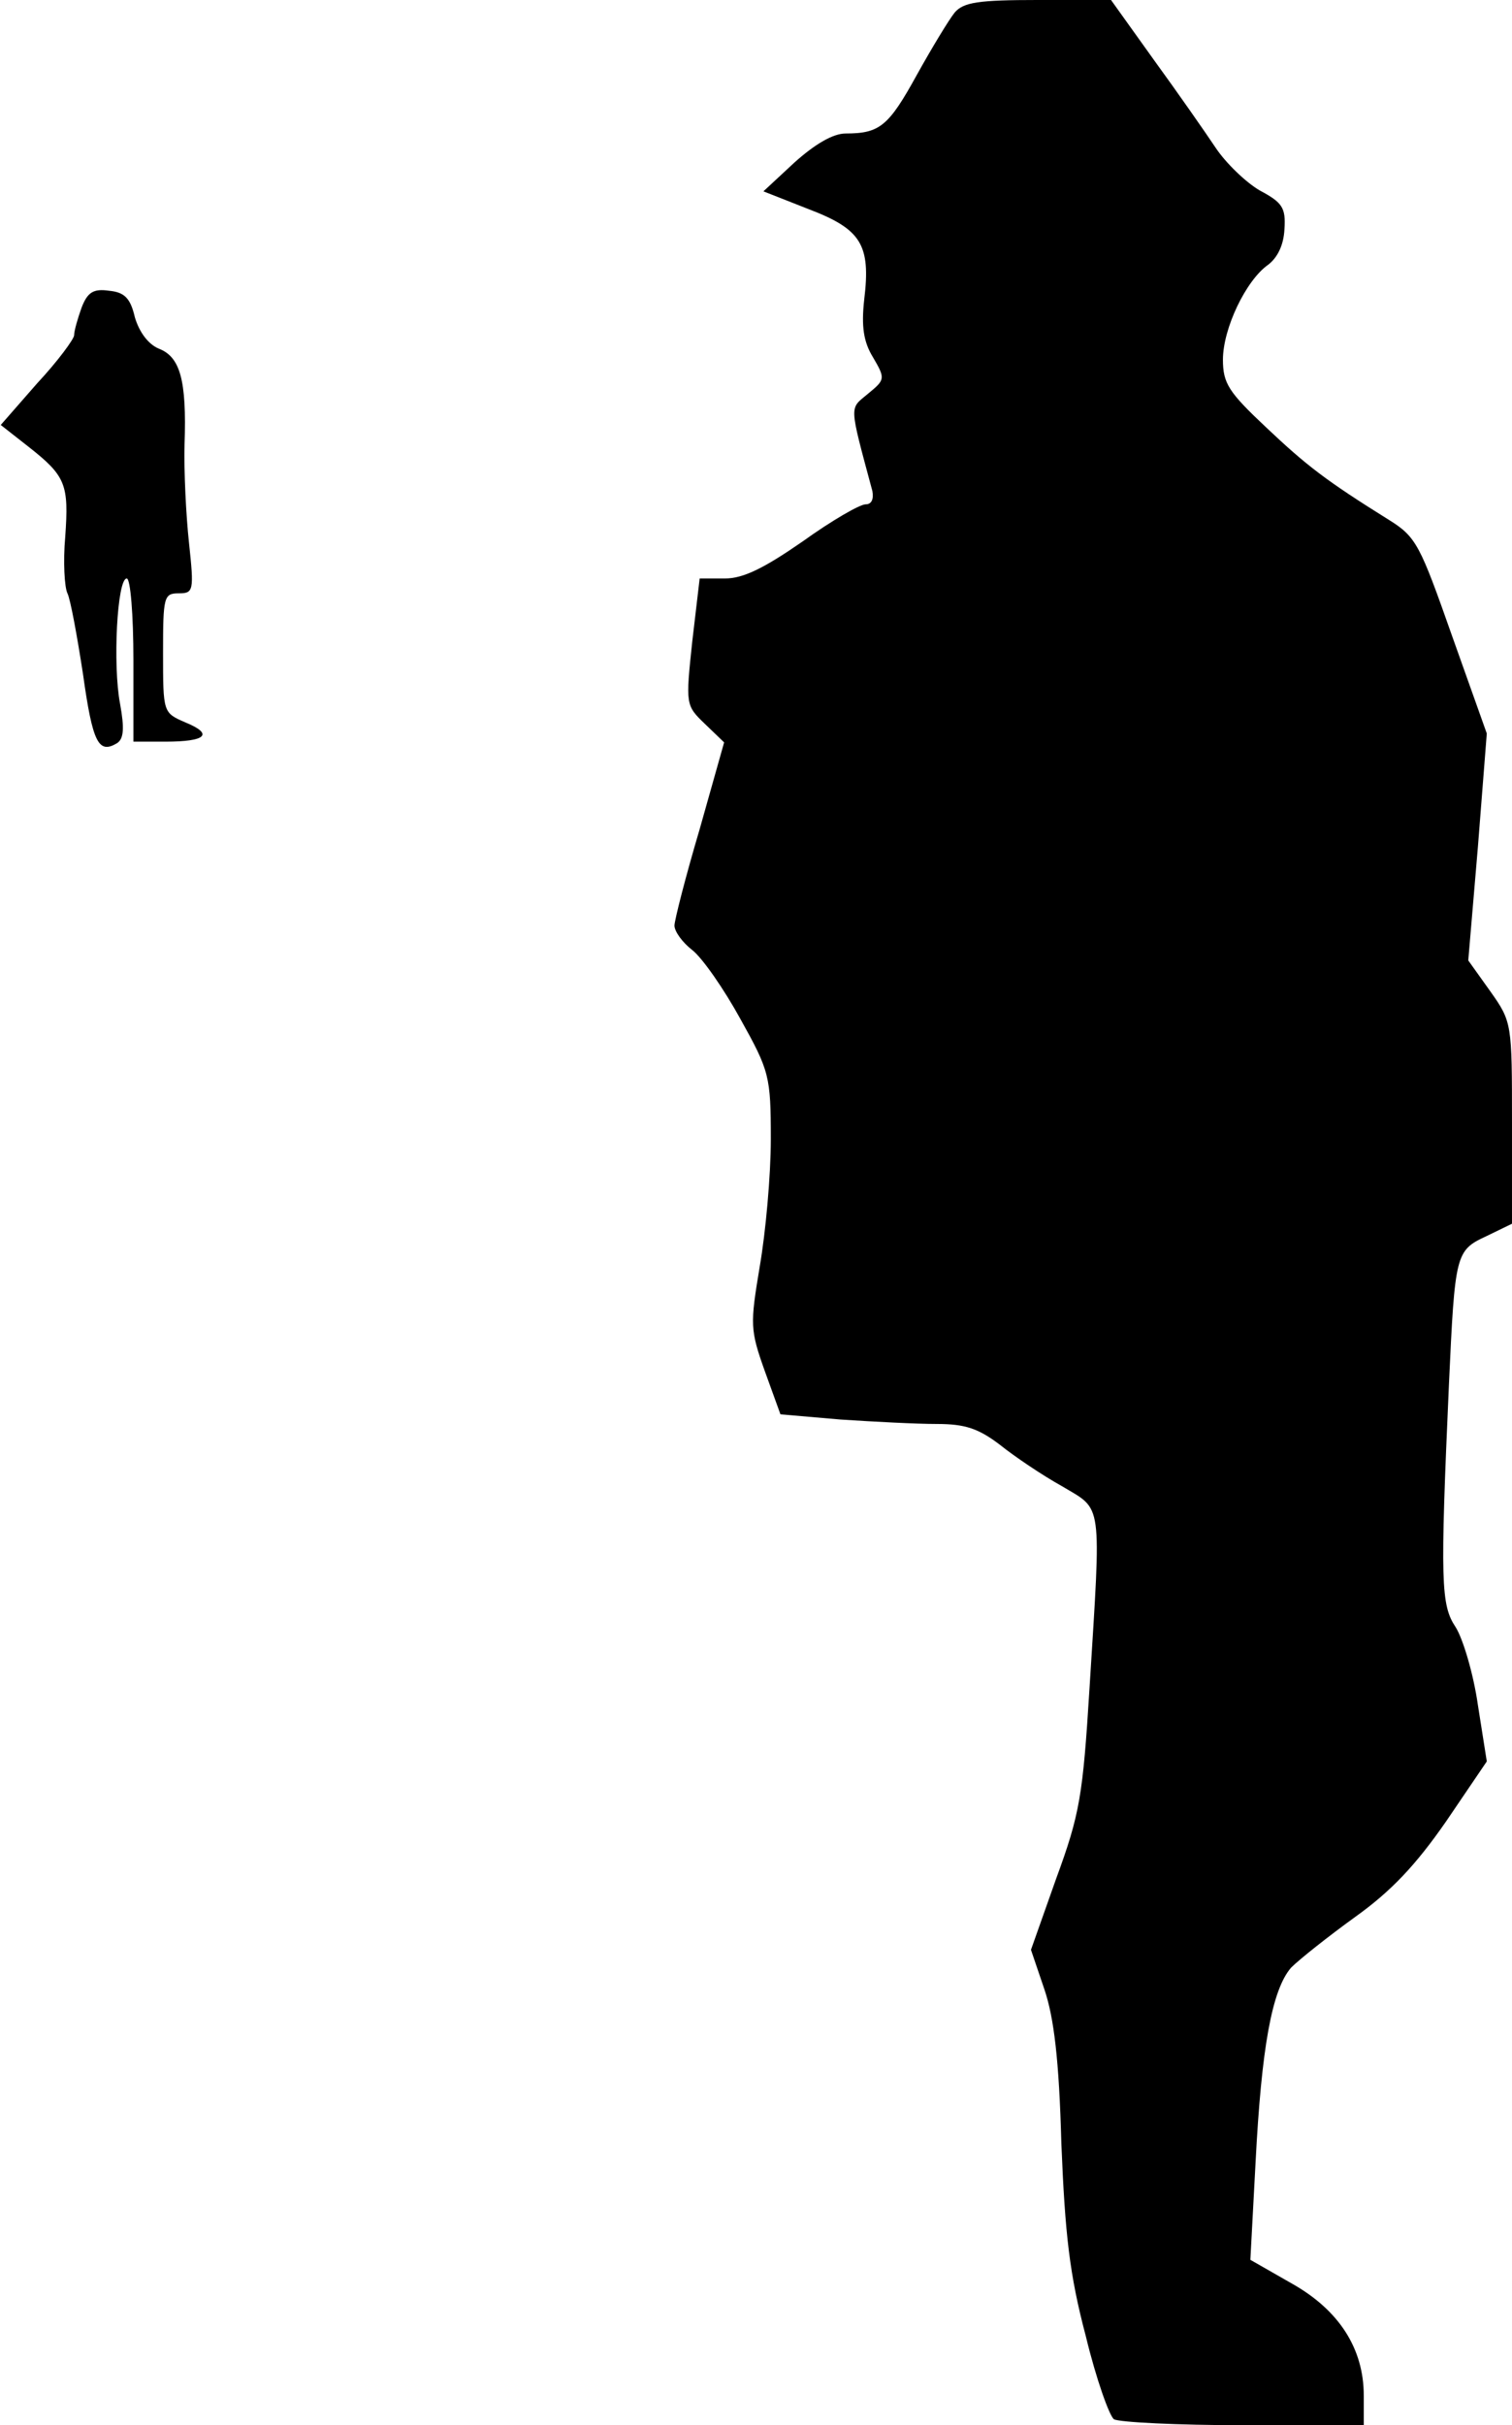 <?xml version="1.0" standalone="no"?>
<!DOCTYPE svg PUBLIC "-//W3C//DTD SVG 20010904//EN"
 "http://www.w3.org/TR/2001/REC-SVG-20010904/DTD/svg10.dtd">
<svg version="1.0" xmlns="http://www.w3.org/2000/svg"
 width="204pt" height="327pt" viewBox="0 0 204 327"
 preserveAspectRatio="xMidYMid meet">
<g transform="translate(0,327) scale(0.1,-0.1)"
fill="#000000" stroke="none">
<path fill="#000000" stroke="none" d="M1288 3253 c-8 -10 -31 -48 -51 -84
-38 -69 -50 -79 -96 -79 -17 0 -41 -14 -69 -39 l-42 -39 61 -24 c71 -27 84
-48 75 -122 -4 -36 -1 -57 12 -78 17 -29 16 -30 -7 -49 -25 -21 -26 -12 6
-131 2 -11 -1 -18 -9 -18 -8 0 -46 -22 -85 -50 -52 -36 -80 -50 -105 -50 l-34
0 -10 -85 c-9 -85 -9 -86 17 -111 l26 -25 -33 -117 c-19 -64 -34 -123 -34
-130 0 -8 11 -23 24 -33 14 -11 43 -53 65 -93 39 -70 41 -77 41 -162 0 -49 -7
-126 -15 -172 -13 -78 -13 -85 7 -141 l21 -58 81 -7 c45 -3 103 -6 130 -6 38
0 56 -6 85 -28 20 -16 57 -41 84 -56 55 -33 53 -16 37 -272 -9 -145 -13 -170
-45 -257 l-34 -96 18 -53 c13 -38 20 -96 23 -208 5 -123 11 -177 33 -260 14
-58 32 -108 38 -112 7 -4 85 -8 175 -8 l162 0 0 40 c0 63 -33 115 -97 151
l-56 32 7 131 c8 155 22 233 48 263 11 11 50 42 86 68 49 35 82 70 123 129
l55 81 -12 76 c-6 42 -20 89 -30 105 -20 30 -21 60 -9 329 8 174 9 179 50 198
l35 17 0 136 c0 134 0 136 -29 177 l-30 42 13 153 12 153 -47 132 c-43 122
-48 133 -85 156 -85 53 -111 73 -166 125 -50 47 -58 59 -58 91 0 42 31 107 61
128 13 10 21 27 22 48 2 29 -3 36 -33 52 -19 11 -46 37 -60 58 -14 21 -51 74
-83 118 l-58 81 -98 0 c-81 0 -101 -3 -113 -17z"/>
<path fill="#000000" stroke="none" d="M110 2855 c-5 -14 -10 -31 -10 -37 0
-5 -22 -35 -50 -65 l-49 -56 37 -29 c51 -40 55 -51 50 -122 -3 -33 -1 -68 3
-76 4 -8 13 -57 21 -109 13 -93 21 -108 46 -93 9 6 10 20 4 53 -10 52 -4 169
9 169 5 0 9 -49 9 -110 l0 -110 43 0 c55 0 66 10 27 26 -30 13 -30 13 -30 94
0 75 1 80 21 80 20 0 21 3 14 68 -4 37 -7 97 -6 133 3 87 -6 118 -35 129 -14
6 -26 22 -32 42 -6 26 -14 34 -35 36 -21 3 -29 -2 -37 -23z"/>
</g>
</svg>
